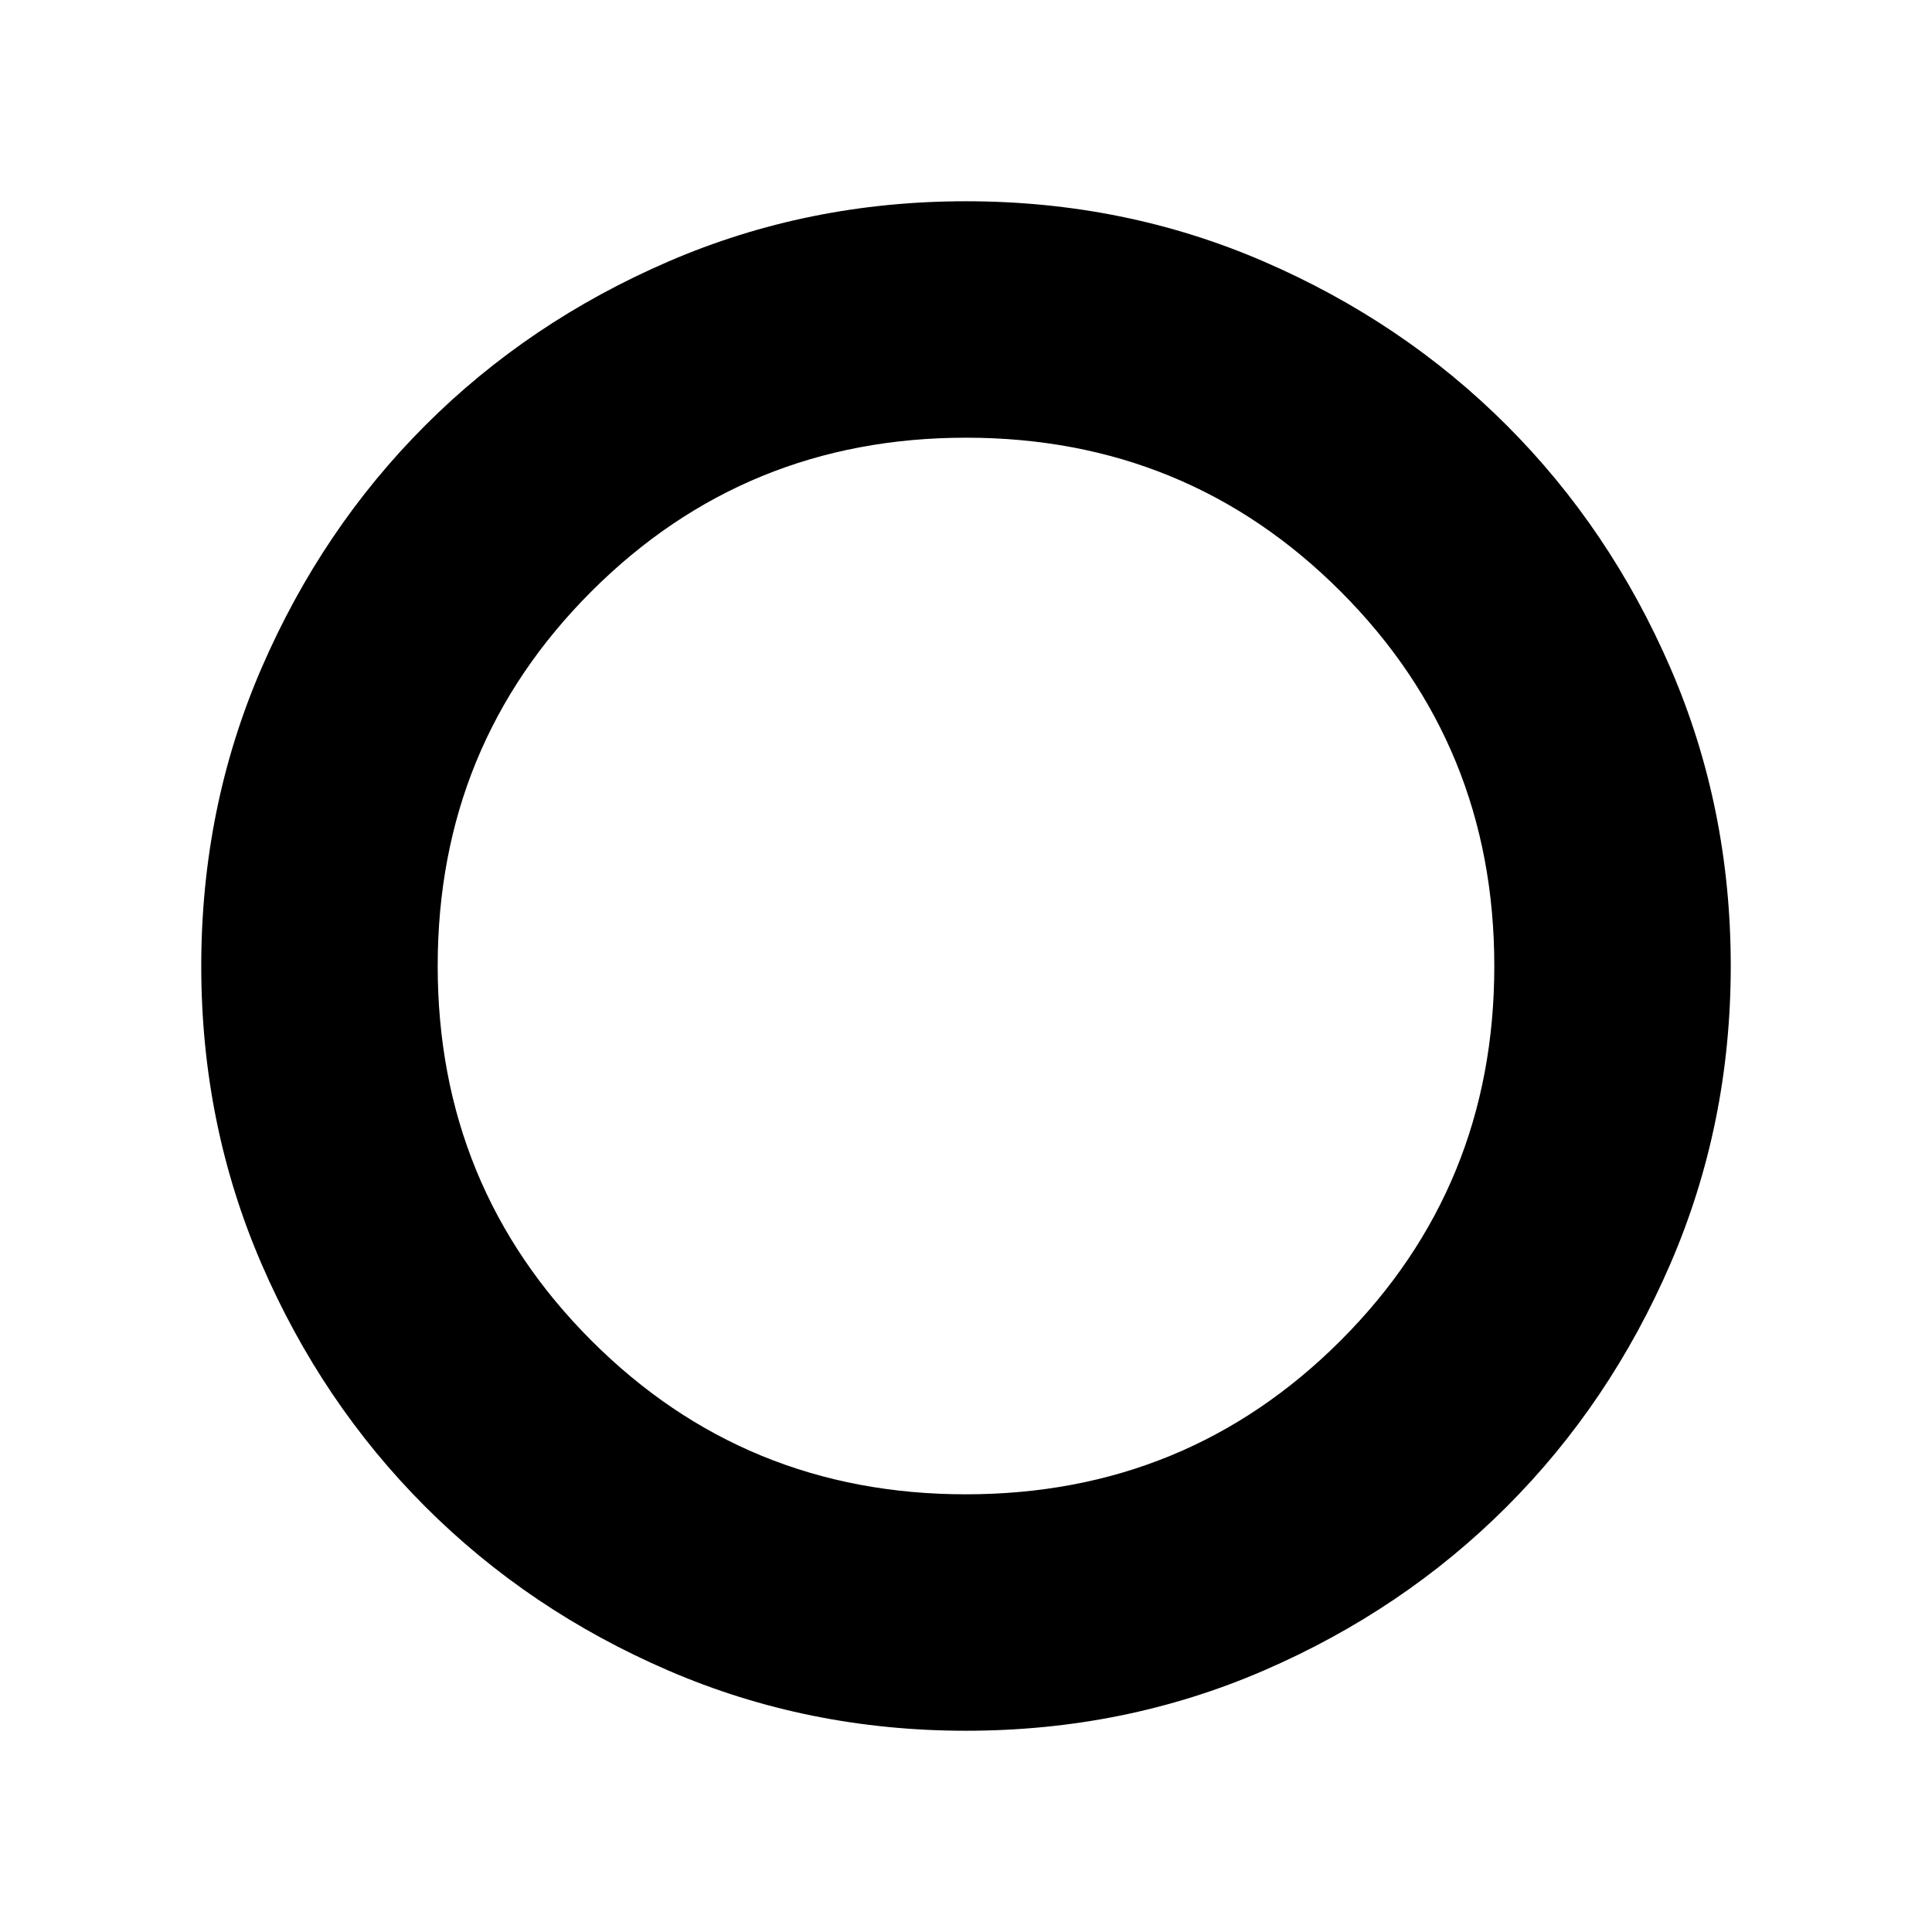 <svg xmlns="http://www.w3.org/2000/svg" height="40" viewBox="0 -960 960 960" width="40"><path d="M479.999-100.001q-78.563 0-147.854-29.9-69.292-29.9-120.818-81.426-51.526-51.526-81.426-120.758-29.9-69.231-29.9-147.862 0-78.915 29.962-148.112 29.961-69.197 81.371-120.607t120.739-81.371q69.328-29.962 147.871-29.962 78.825 0 148.068 29.962 69.244 29.961 120.654 81.371t81.371 120.615q29.962 69.206 29.962 148.052 0 78.563-29.962 147.909-29.961 69.346-81.371 120.756t-120.615 81.371q-69.206 29.962-148.052 29.962Zm-.044-117.485q109.751 0 186.155-76.359t76.404-186.11q0-109.751-76.359-186.155t-186.11-76.404q-109.751 0-186.155 76.359t-76.404 186.11q0 109.751 76.359 186.155t186.11 76.404Z"/></svg>
